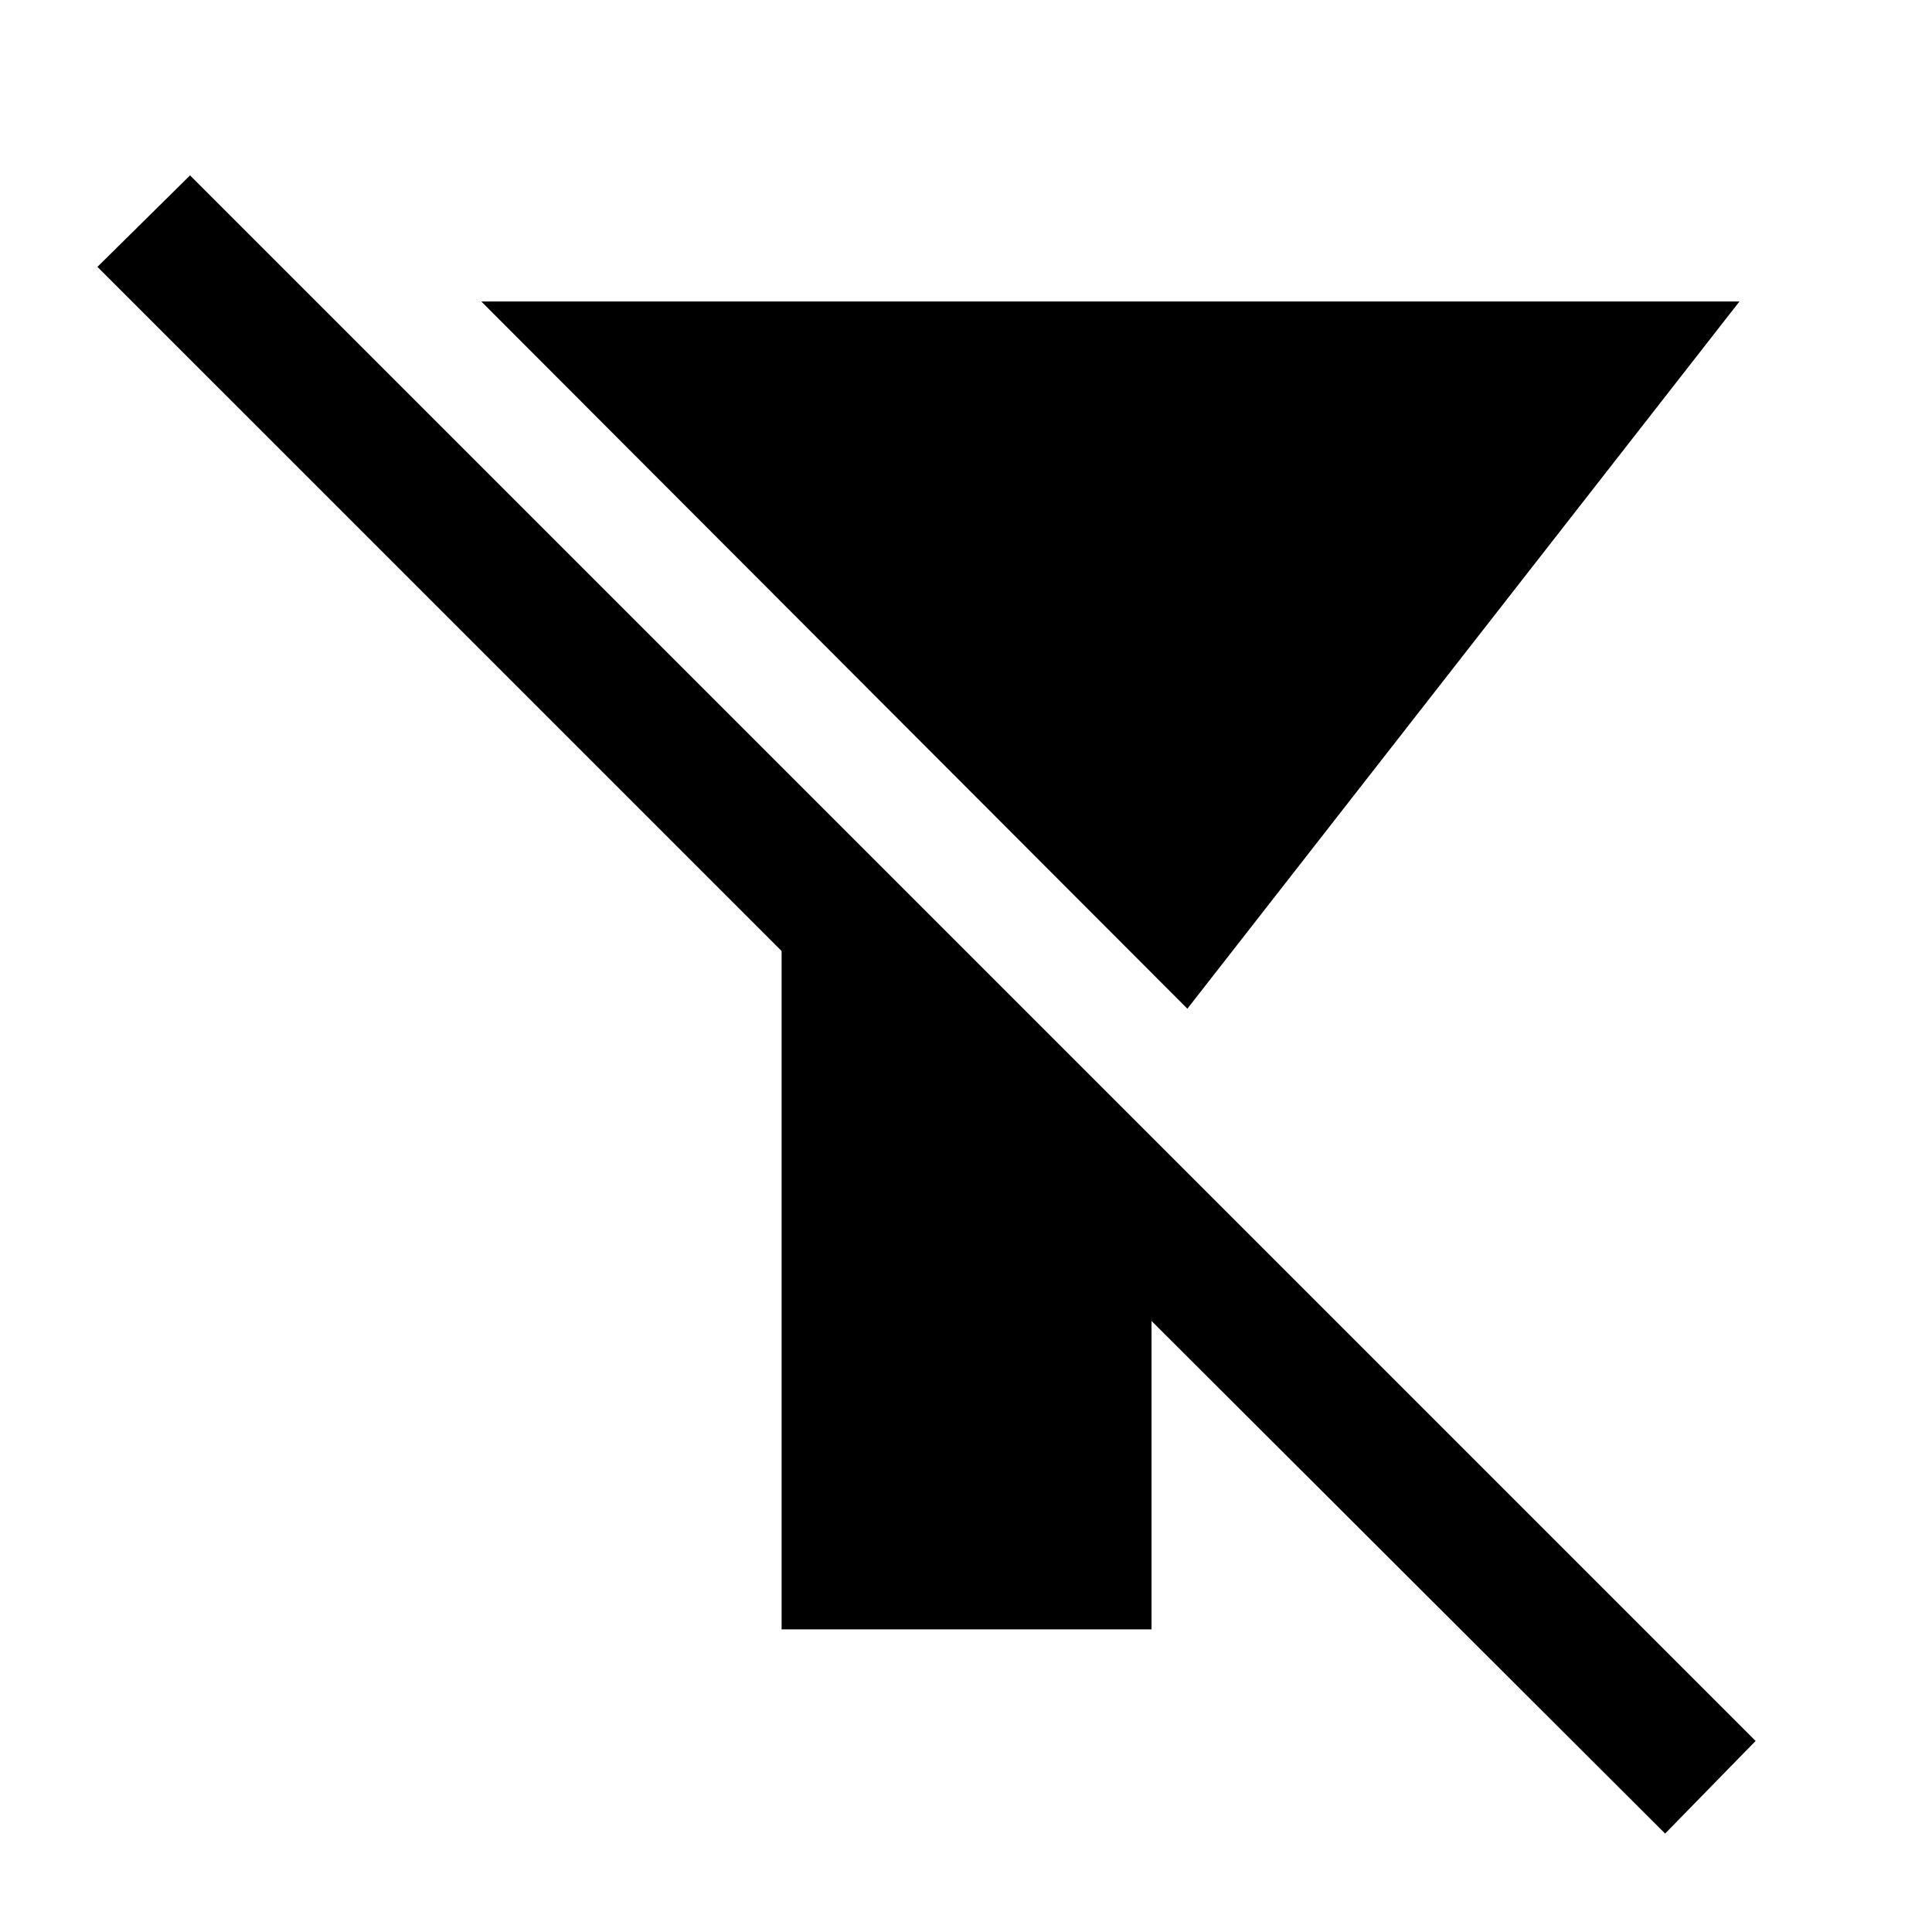 <svg xmlns="http://www.w3.org/2000/svg" height="48" viewBox="0 -960 960 960" width="48"><path d="M590-458.78 239.15-810.2h625.18L590-458.78ZM827.39-48.91 572.2-303.61v153.24H388.37v-337.07L48.41-827.39l46.02-45.46L872.35-94.93l-44.96 46.02Z"/></svg>